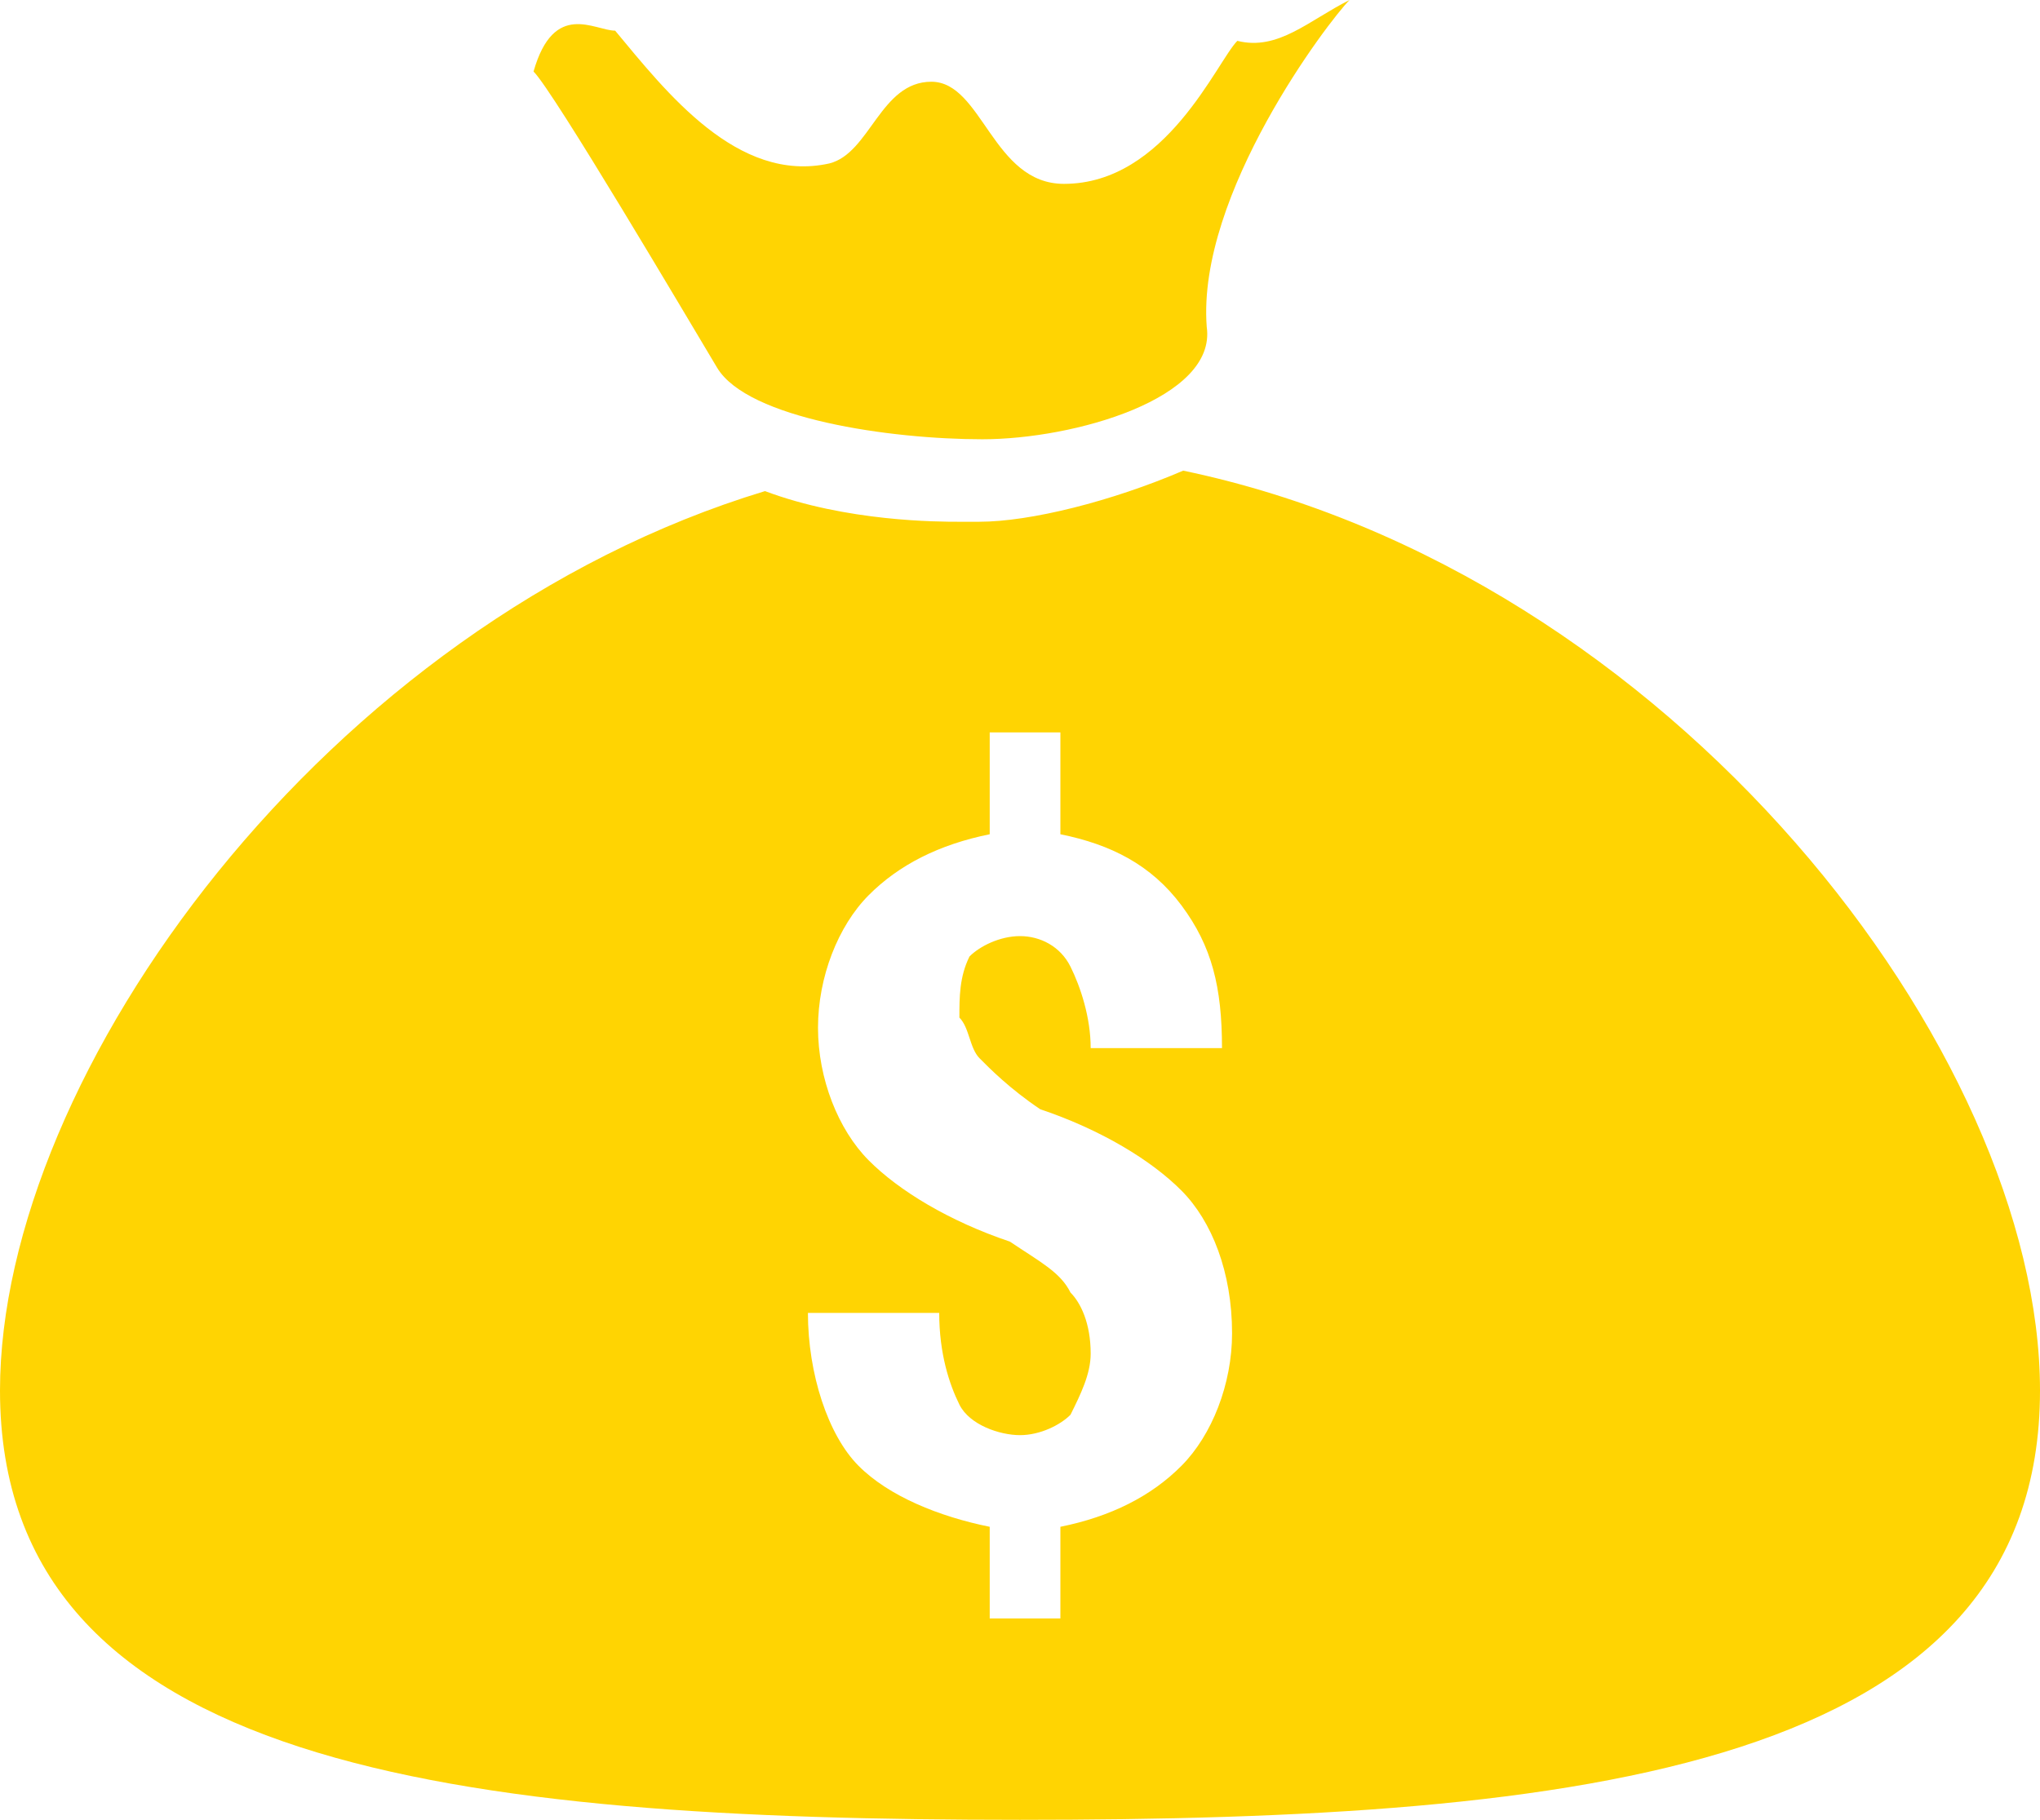 <?xml version="1.0" encoding="UTF-8"?>
<svg width="65px" height="58px" viewBox="0 0 65 58" version="1.1" xmlns="http://www.w3.org/2000/svg" xmlns:xlink="http://www.w3.org/1999/xlink">
    <!-- Generator: Sketch 50.2 (55047) - http://www.bohemiancoding.com/sketch -->
    <title>if_money_bag_309025</title>
    <desc>Created with Sketch.</desc>
    <defs></defs>
    <g id="Page-1" stroke="none" stroke-width="1" fill="none" fill-rule="evenodd">
        <g id="New-landing-page-Copy-5" transform="translate(-262, -1919)" fill="#FFD402" fill-rule="nonzero">
            <g id="if_money_bag_309025" transform="translate(262, 1919)">
                <path d="M22.85,11.721 C23.825,13.349 28.375,14 31.3,14 C34.225,14 38.775,12.698 38.45,10.419 C38.125,6.186 42.35,0.651 43,0 C41.7,0.651 40.725,1.628 39.425,1.302 C38.775,1.953 37.15,5.86 33.9,5.86 C31.625,5.86 31.3,2.605 29.675,2.605 C28.05,2.605 27.725,4.884 26.425,5.209 C23.5,5.86 21.225,2.93 19.6,0.977 C18.95,0.977 17.65,0 17,2.279 C17.65,2.93 21.875,10.093 22.85,11.721 Z" id="Shape"></path>
                <path d="M37.7,15 C35.425,15.977 32.825,16.629 31.2,16.629 L30.55,16.629 C29.9,16.629 26.975,16.629 24.375,15.652 C10.4,19.886 0,34.22 0,44.318 C0,56.371 14.625,58 32.5,58 C50.375,58 65,56.371 65,44.318 C65,33.568 53.3,18.258 37.7,15 Z M31.213,33.73 C31.535,34.055 32.178,34.704 33.144,35.353 C35.074,36.002 36.683,36.976 37.649,37.95 C38.614,38.923 39.257,40.546 39.257,42.494 C39.257,44.117 38.614,45.74 37.649,46.713 C36.683,47.687 35.396,48.336 33.787,48.661 L33.787,51.582 L31.535,51.582 L31.535,48.661 C29.926,48.336 28.317,47.687 27.351,46.713 C26.386,45.74 25.743,43.792 25.743,41.845 L29.926,41.845 C29.926,43.143 30.248,44.117 30.569,44.766 C30.891,45.415 31.856,45.74 32.5,45.74 C33.144,45.74 33.787,45.415 34.109,45.09 C34.431,44.441 34.752,43.792 34.752,43.143 C34.752,42.169 34.431,41.52 34.109,41.195 C33.787,40.546 33.144,40.222 32.178,39.572 C30.248,38.923 28.639,37.95 27.673,36.976 C26.708,36.002 26.064,34.379 26.064,32.756 C26.064,31.133 26.708,29.51 27.673,28.537 C28.639,27.563 29.926,26.914 31.535,26.589 L31.535,23.343 L33.787,23.343 L33.787,26.589 C35.396,26.914 36.683,27.563 37.649,28.861 C38.614,30.16 38.936,31.458 38.936,33.405 L34.752,33.405 C34.752,32.432 34.431,31.458 34.109,30.809 C33.787,30.16 33.144,29.835 32.5,29.835 C31.856,29.835 31.213,30.16 30.891,30.484 C30.569,31.133 30.569,31.782 30.569,32.432 C30.891,32.756 30.891,33.405 31.213,33.73 Z" id="Shape"></path>
            </g>
        </g>
    </g>
</svg>